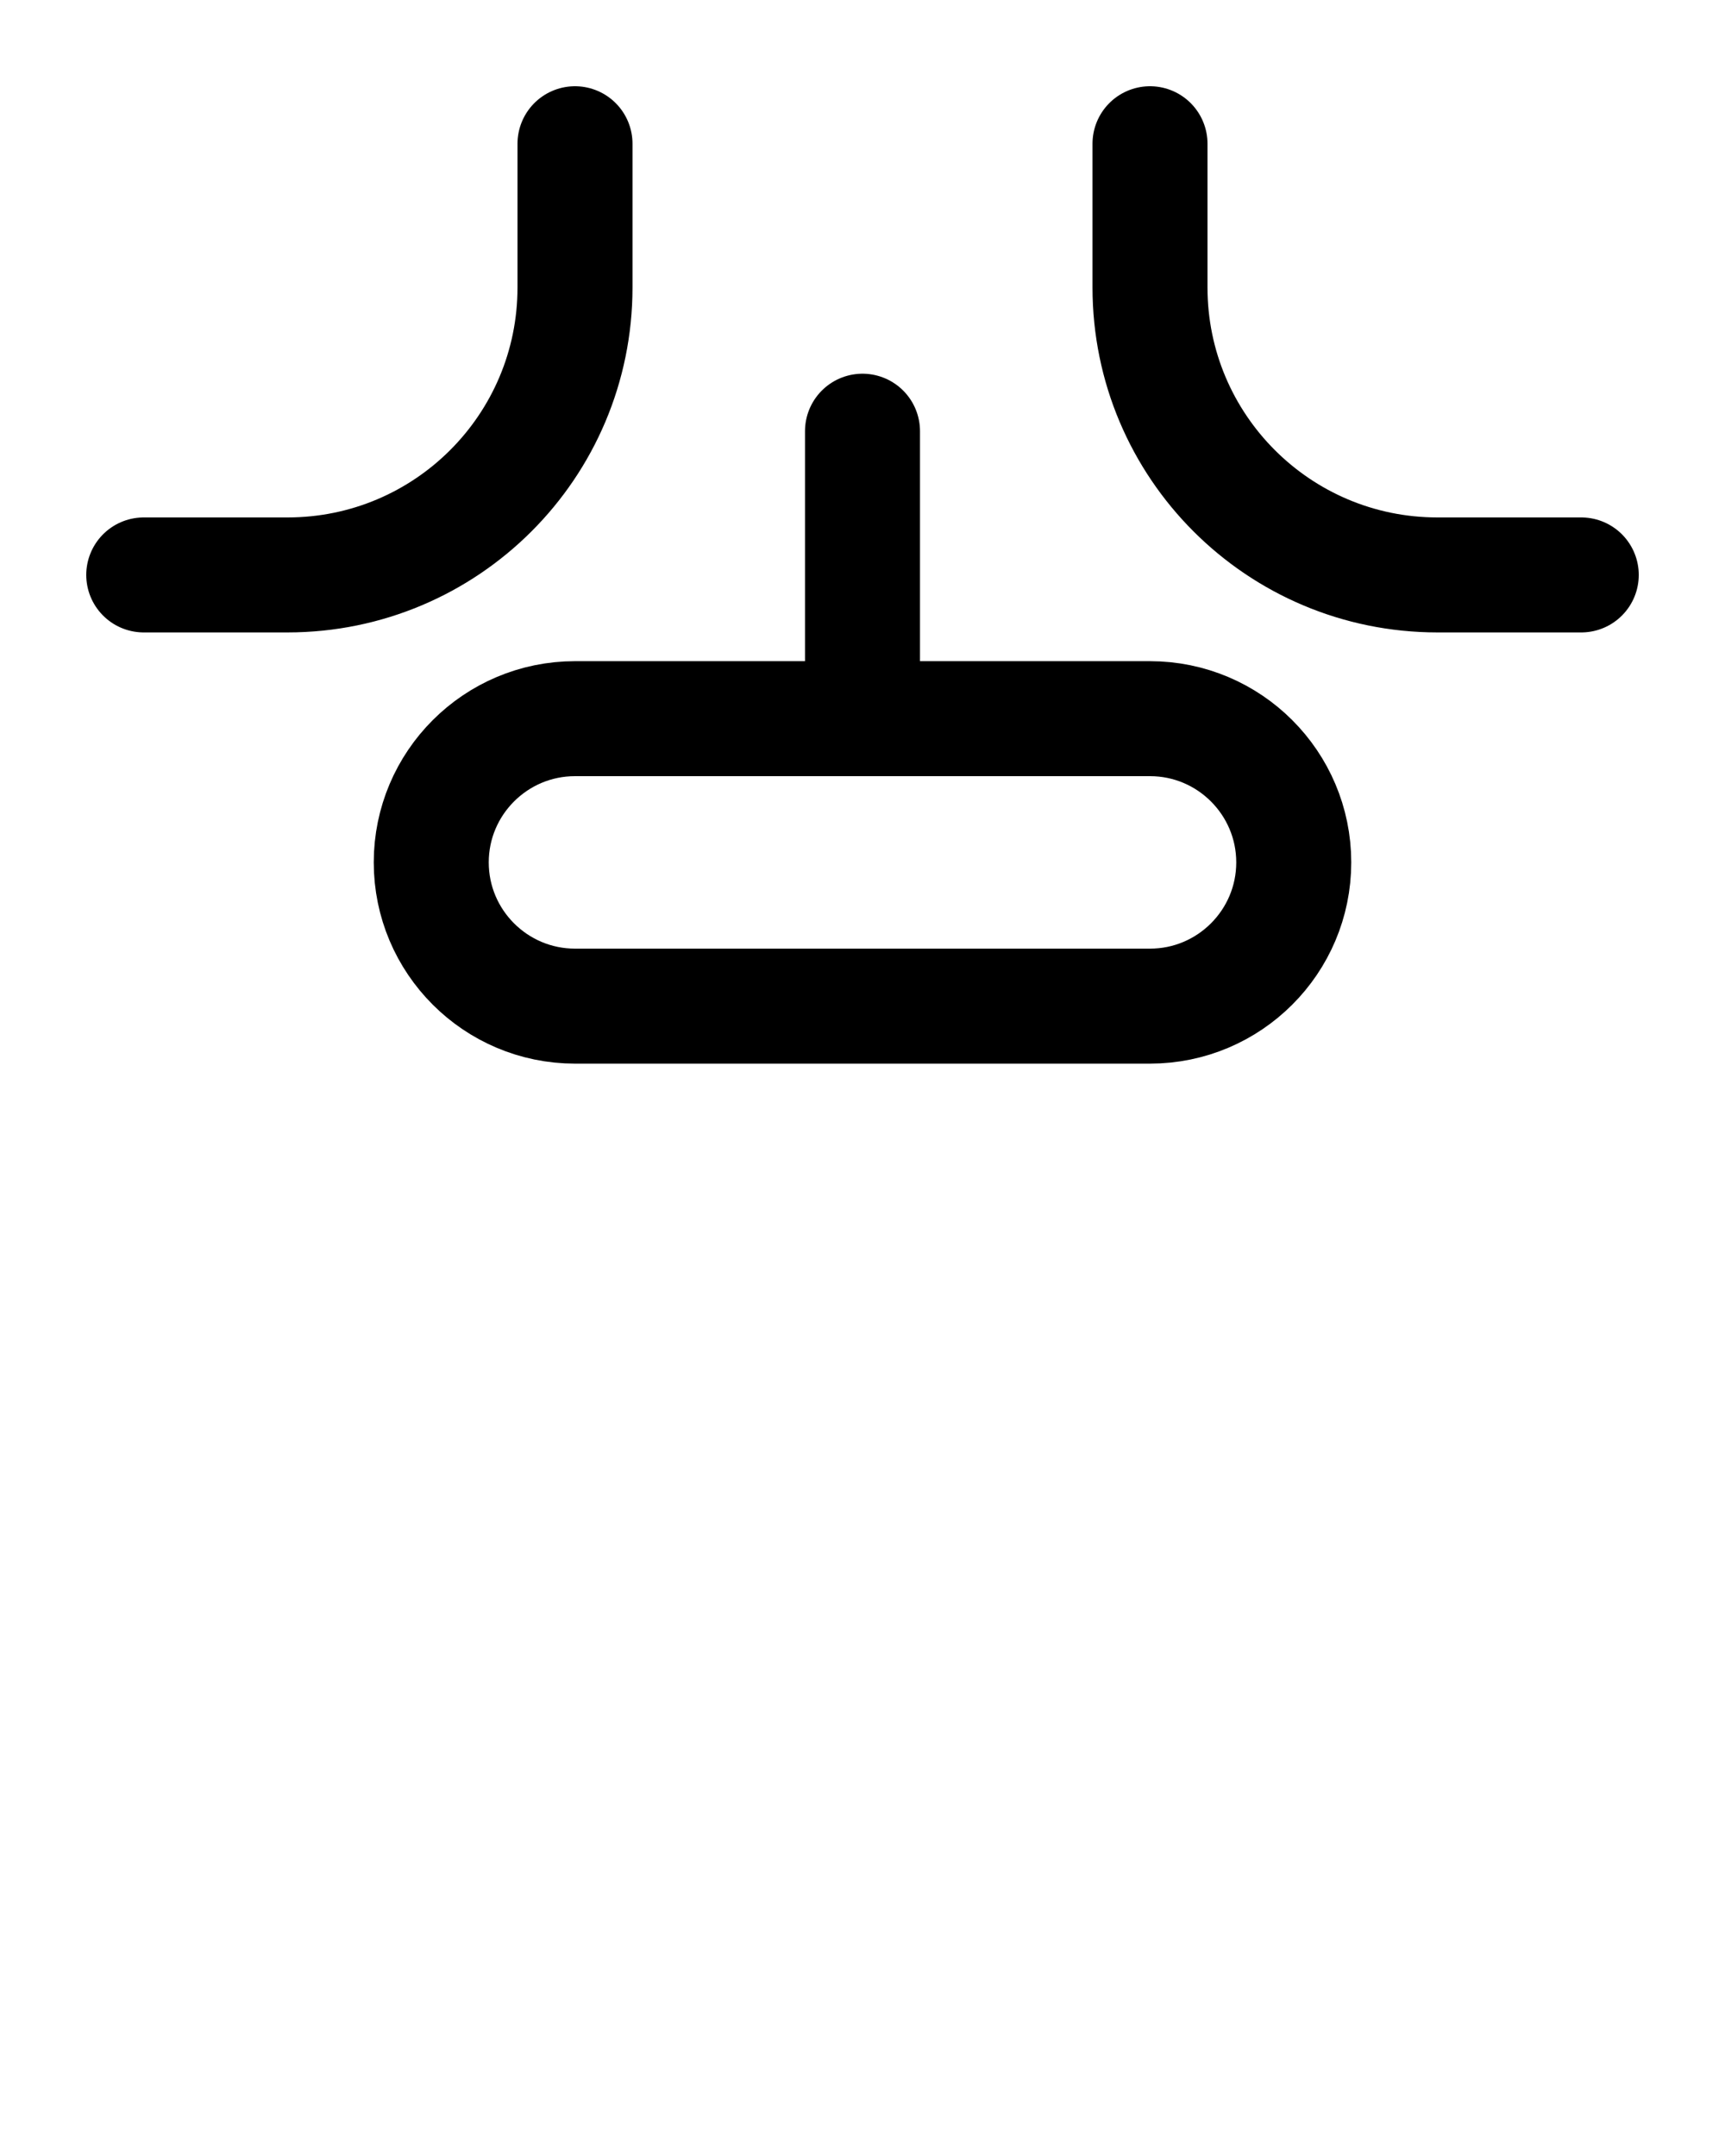 <?xml version="1.0" encoding="utf-8"?>
<!-- Generator: Adobe Illustrator 26.0.0, SVG Export Plug-In . SVG Version: 6.00 Build 0)  -->
<svg version="1.1" id="图层_1" xmlns="http://www.w3.org/2000/svg" xmlns:xlink="http://www.w3.org/1999/xlink" x="0px" y="0px"
	 viewBox="0 0 720 900" style="enable-background:new 0 0 720 900;" xml:space="preserve">
<style type="text/css">
	.st0{fill:none;stroke:#000000;stroke-width:48;stroke-linecap:round;stroke-linejoin:round;stroke-miterlimit:10;}
</style>
<path class="st0" d="M60,240h60c66.3,0,120-53.7,120-120V60"/>
<path class="st0" d="M660,240h-60c-66.3,0-120-53.7-120-120V60"/>
<path class="st0" d="M480,420H240c-33.1,0-60-26.9-60-60v0c0-33.1,26.9-60,60-60h240c33.1,0,60,26.9,60,60v0
	C540,393.1,513.1,420,480,420z"/>
<line class="st0" x1="360" y1="180" x2="360" y2="300"/>
</svg>
